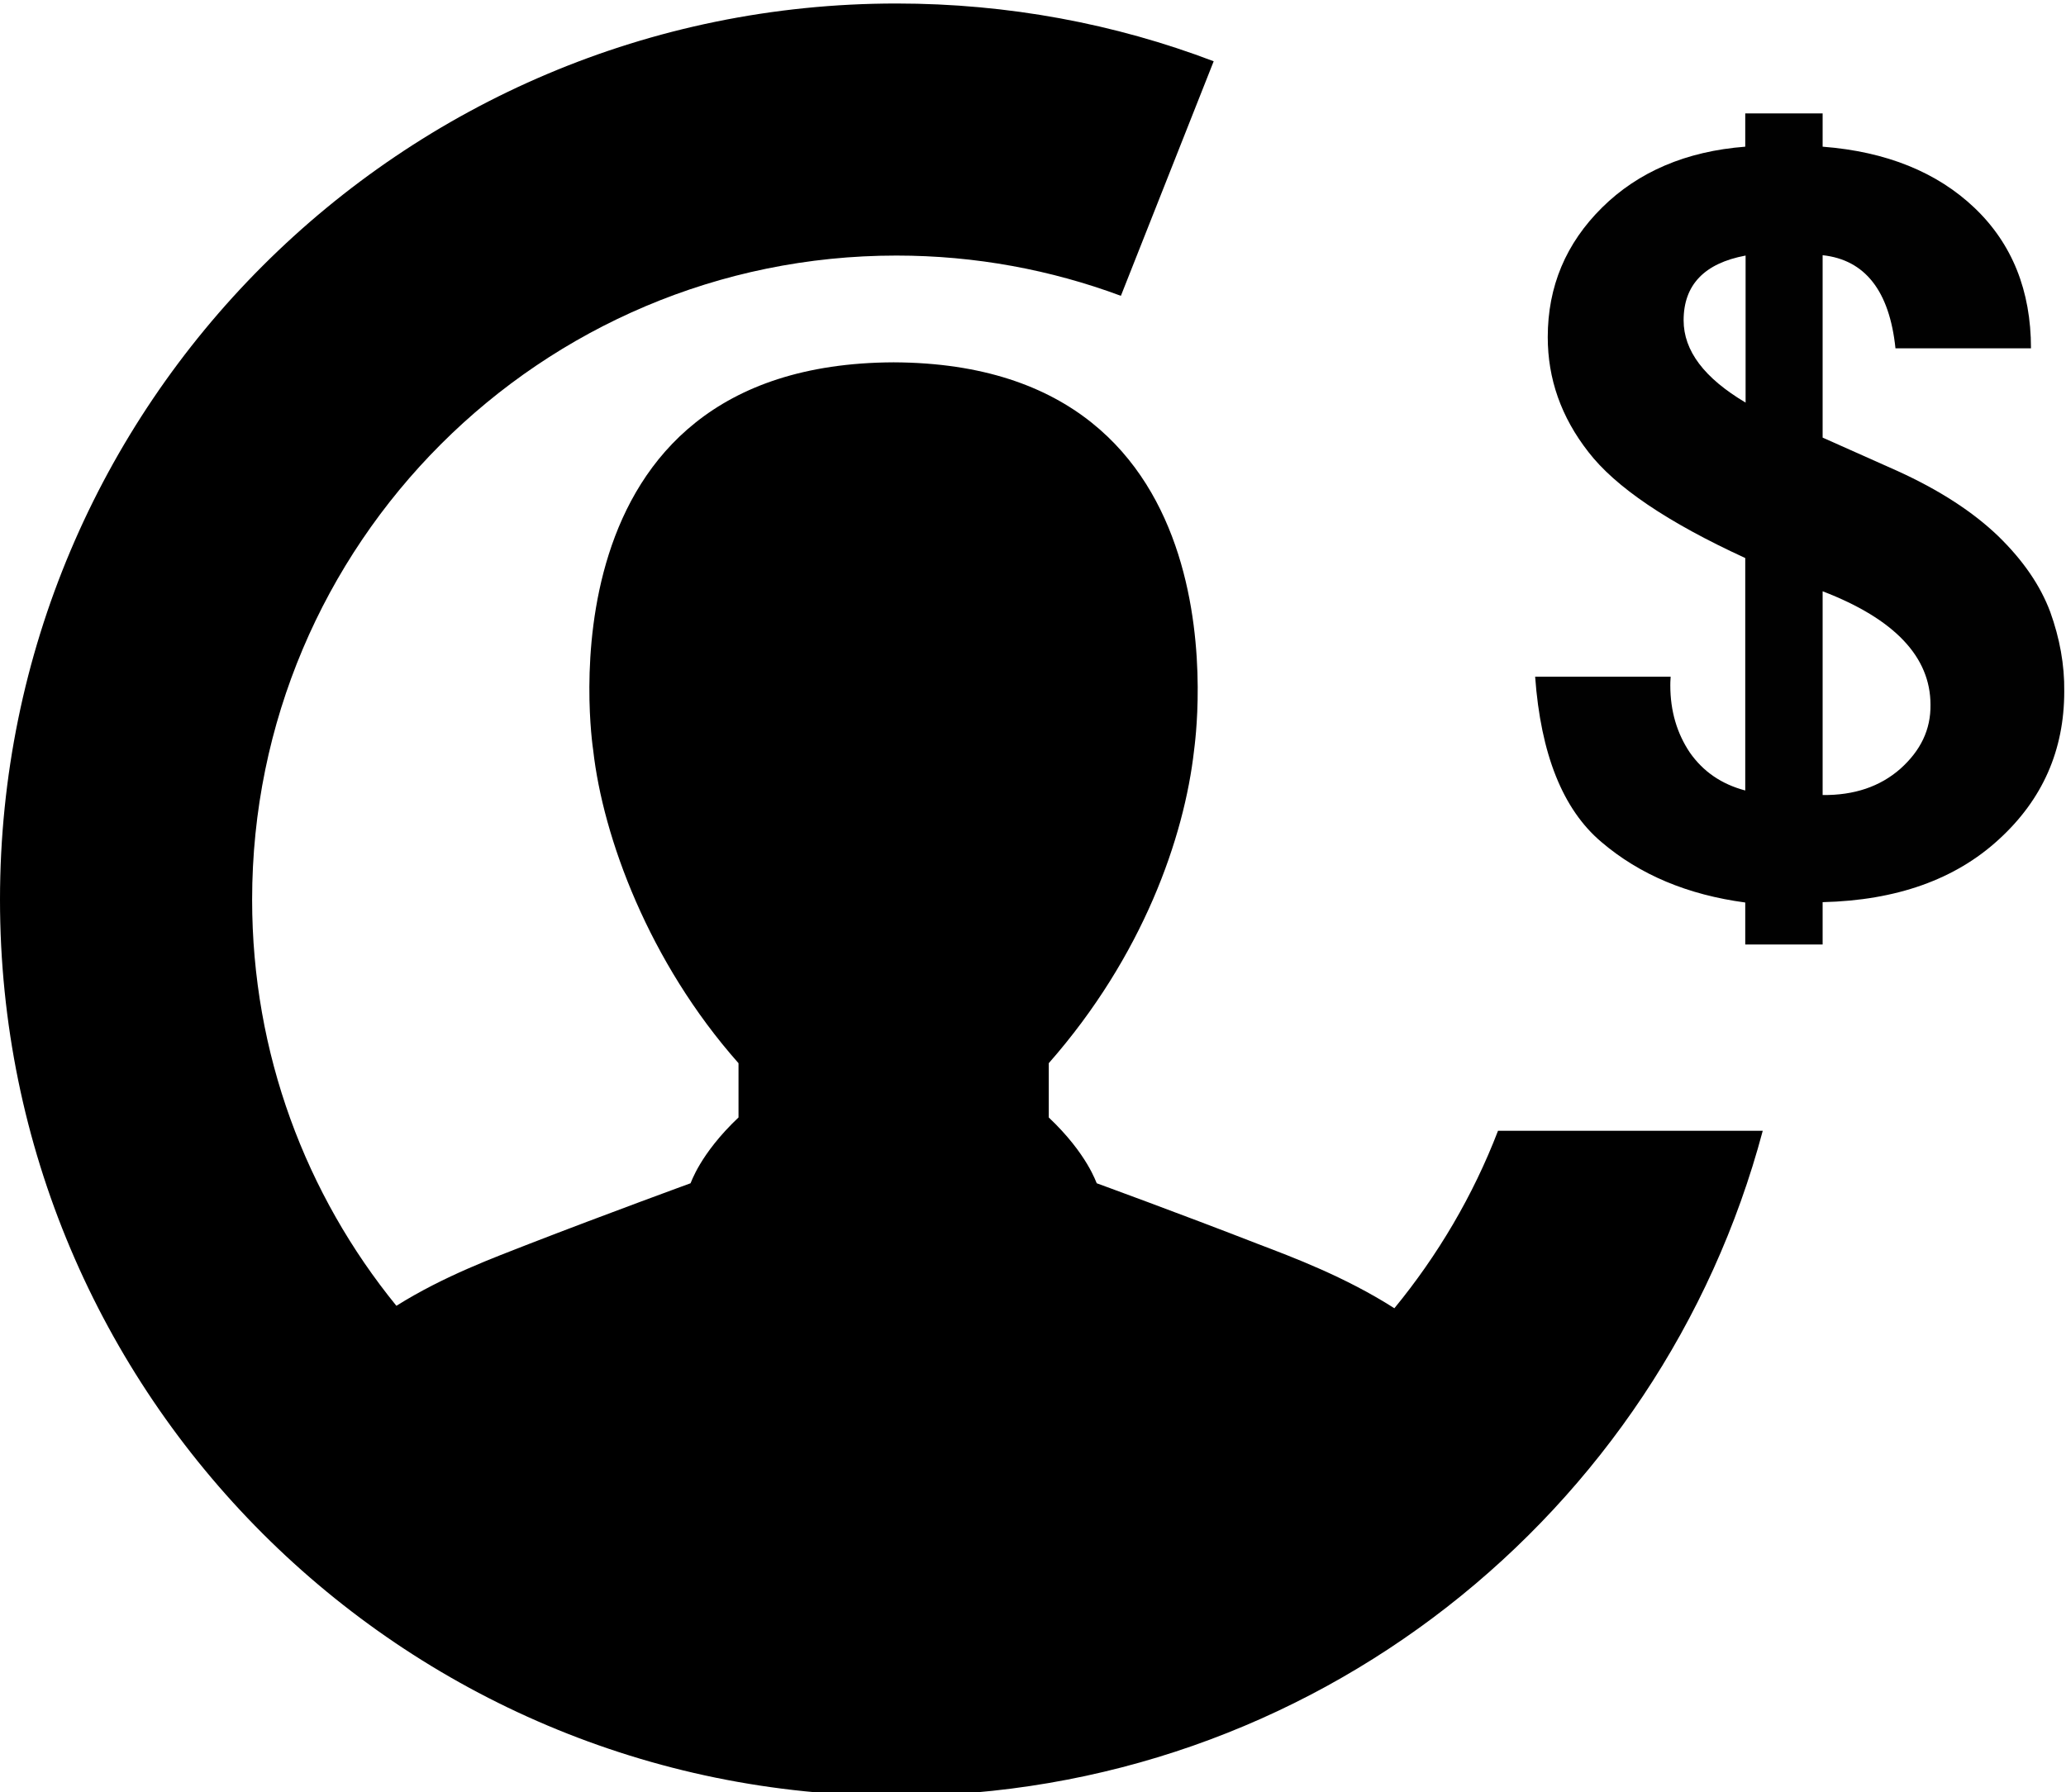 <?xml version="1.0" encoding="utf-8"?>
<!-- Generator: Adobe Illustrator 21.1.0, SVG Export Plug-In . SVG Version: 6.00 Build 0)  -->
<svg version="1.2" baseProfile="tiny" id="Layer_1" xmlns="http://www.w3.org/2000/svg" xmlns:xlink="http://www.w3.org/1999/xlink"
	 x="0px" y="0px" viewBox="0 0 590 512" xml:space="preserve">
<g>
	<path fill="#010101" d="M585.5,174.8c-2.8-7.5-7.7-14.7-14.9-21.7c-7.2-6.9-16.7-13.1-28.8-18.6l-21.3-9.5V72.9
		c12.1,1.3,19.1,10.2,20.8,26.6H580c0-16.5-5.4-29.9-16.1-40.1c-10.7-10.2-25.2-16.1-43.4-17.5v-9.5h-22.1v9.5
		c-16.9,1.3-30.6,7.2-40.9,17.4S442,81.8,442,96.3c0,11.9,3.8,22.8,11.6,32.8c7.7,10,22.6,20.1,44.8,30.3v66.4
		c-6.8-1.8-12-5.4-15.8-10.8c-3.7-5.5-5.6-11.9-5.6-19.2c0-0.5,0-1.3,0.1-2.5h-38.7c1.6,22.1,7.9,37.9,18.9,47.2
		c11,9.4,24.7,15.1,41.1,17.3v12h22.1v-12.1c21.1-0.5,37.9-6.5,50.3-17.9c12.5-11.4,18.7-25.5,18.7-42.3
		C589.6,189.9,588.2,182.3,585.5,174.8z M498.5,115c-11.8-7-17.7-14.8-17.7-23.5c0-10.1,5.9-16.3,17.7-18.5V115z M542.7,219.6
		c-5.8,5.1-13.2,7.6-22.2,7.5v-58.2c20.6,7.9,30.8,18.8,30.8,32.4C551.4,208.4,548.5,214.4,542.7,219.6z"/>
	<path d="M427.8,323c-7.1,18.5-17.2,35.6-29.6,50.7c-14.1-9-29.1-14.6-38.8-18.3c-22.6-8.8-46.2-17.4-46.2-17.4
		c-0.1,0-2.6-8.3-13.7-18.8v-15.5c26.9-30.6,38.7-64.5,41.5-89.4c0.2-2,16.3-110.4-85.8-110.8c-102.2,0.4-86.1,108.8-85.8,110.8
		c2.8,24.9,15.9,60.5,41.5,89.4v15.5c-11.1,10.5-13.6,18.8-13.7,18.8c0,0-23.6,8.6-46.3,17.4c-9.4,3.7-24,9-37.7,17.6
		C87.4,341.3,72,301,72,257c0-101.6,82.4-184,184-184c22.6,0,44.2,4.1,64.1,11.5l26.5-67C318.5,6.8,287.9,1,256,1
		C114.6,1,0,115.6,0,257s114.6,256,256,256c118.6,0,218.3-80.6,247.4-190H427.8z"/>
</g>
</svg>
